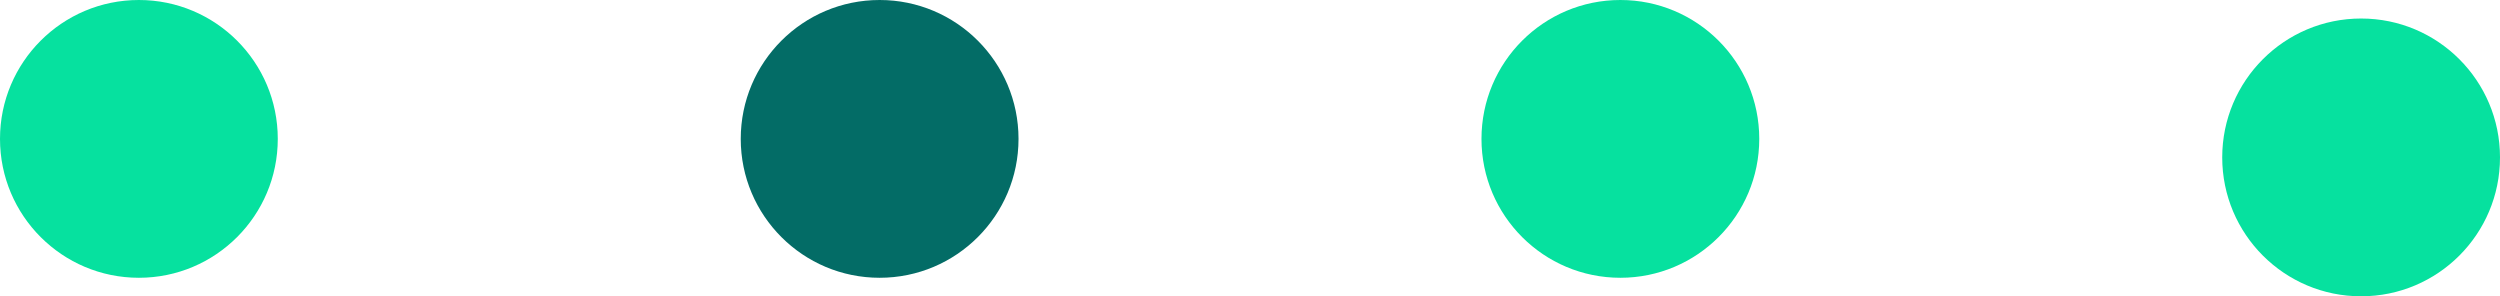 <svg width="135" height="16" viewBox="0 0 135 16" fill="none" xmlns="http://www.w3.org/2000/svg">
<circle cx="47.5" cy="7.5" r="7.5" fill="#036C66"/>
<circle cx="7.5" cy="7.5" r="7.5" fill="#06E19F"/>
<circle cx="87.5" cy="7.5" r="7.5" fill="#06E19F"/>
<circle cx="127.5" cy="8.5" r="7.5" fill="#06E19F"/>
</svg>

